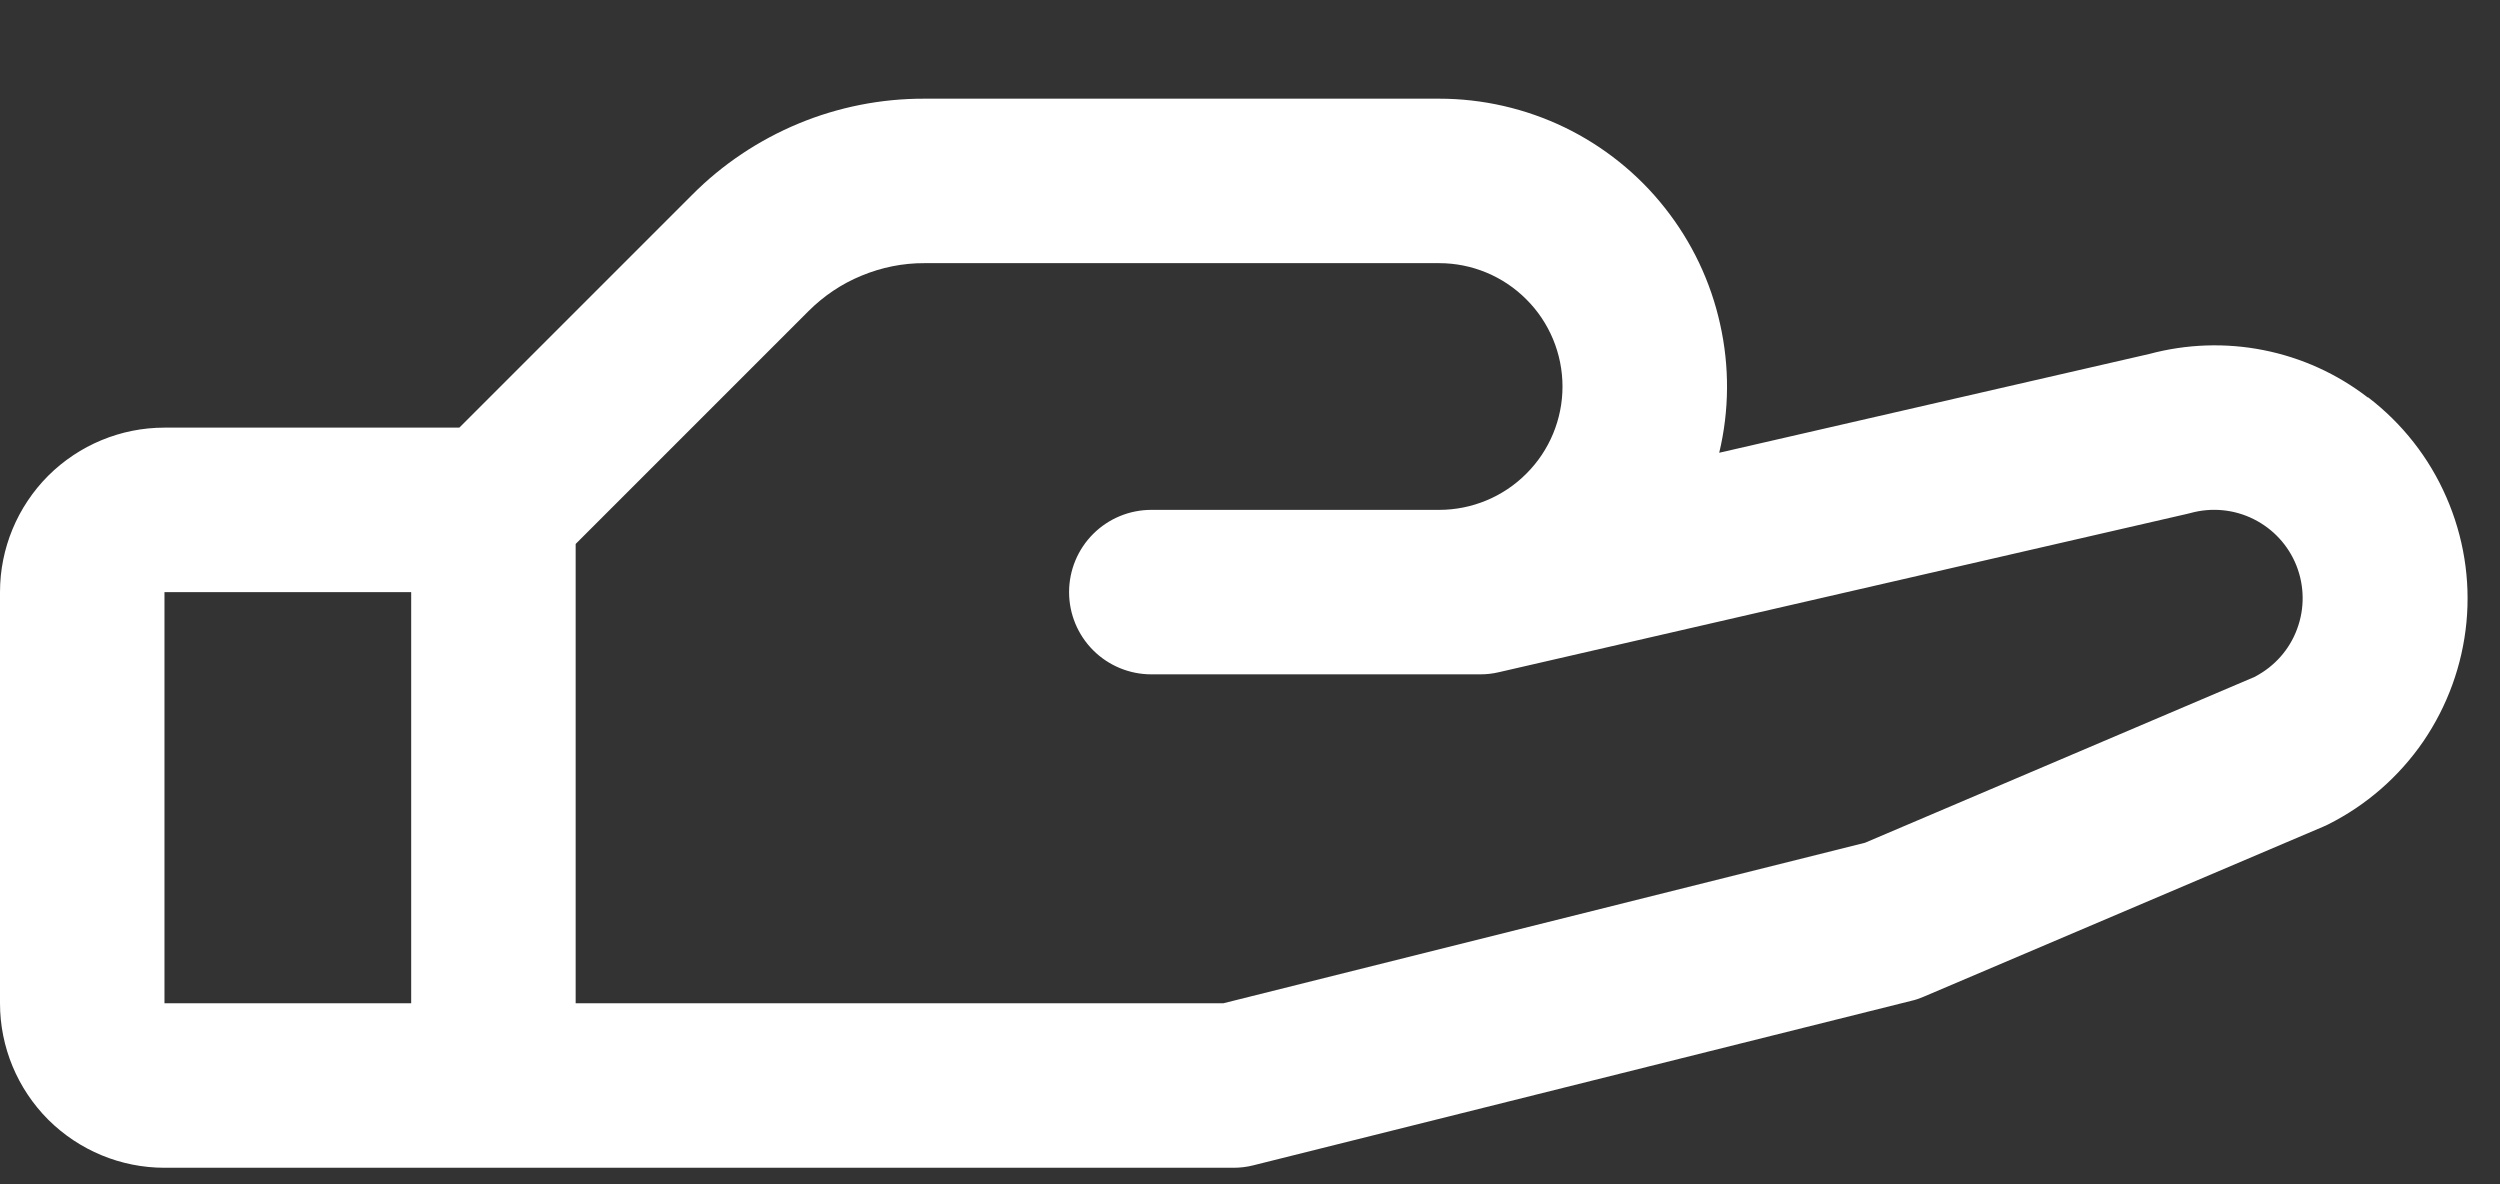 <svg width="19" height="9" viewBox="0 0 19 9" fill="none" xmlns="http://www.w3.org/2000/svg">
<rect x="0" y="0" width="19" height="9" fill="#333333" stroke="none"/>
<path d="M17.994 3.02C17.762 2.841 17.491 2.718 17.203 2.661C16.916 2.604 16.619 2.614 16.335 2.69L13.066 3.441C13.143 3.12 13.145 2.786 13.073 2.464C13.002 2.141 12.858 1.839 12.653 1.58C12.449 1.321 12.188 1.112 11.891 0.968C11.594 0.825 11.268 0.75 10.938 0.75H7.027C6.698 0.749 6.373 0.813 6.069 0.939C5.766 1.065 5.49 1.249 5.259 1.482L3.491 3.25H1.25C0.918 3.25 0.601 3.382 0.366 3.616C0.132 3.851 0 4.168 0 4.5L0 7.625C0 7.957 0.132 8.274 0.366 8.509C0.601 8.743 0.918 8.875 1.25 8.875H9.375C9.426 8.875 9.477 8.869 9.527 8.856L14.527 7.606C14.559 7.599 14.59 7.588 14.62 7.575L17.656 6.283L17.691 6.267C17.983 6.121 18.232 5.904 18.417 5.635C18.601 5.365 18.714 5.054 18.745 4.729C18.776 4.404 18.723 4.077 18.592 3.778C18.462 3.479 18.257 3.218 17.998 3.02H17.994ZM3.125 7.625H1.25V4.5H3.125V7.625ZM17.143 5.141L14.174 6.405L9.297 7.625H4.375V4.134L6.143 2.366C6.259 2.25 6.396 2.157 6.548 2.095C6.7 2.032 6.862 1.999 7.027 2H10.938C11.186 2 11.425 2.099 11.6 2.275C11.776 2.45 11.875 2.689 11.875 2.938C11.875 3.186 11.776 3.425 11.6 3.6C11.425 3.776 11.186 3.875 10.938 3.875H8.75C8.584 3.875 8.425 3.941 8.308 4.058C8.191 4.175 8.125 4.334 8.125 4.5C8.125 4.666 8.191 4.825 8.308 4.942C8.425 5.059 8.584 5.125 8.75 5.125H11.25C11.297 5.125 11.344 5.12 11.39 5.109L16.624 3.905L16.648 3.899C16.808 3.855 16.979 3.871 17.127 3.945C17.276 4.019 17.392 4.145 17.453 4.299C17.514 4.453 17.516 4.625 17.458 4.78C17.401 4.936 17.287 5.064 17.141 5.141H17.143Z" fill="white"/>
</svg>
